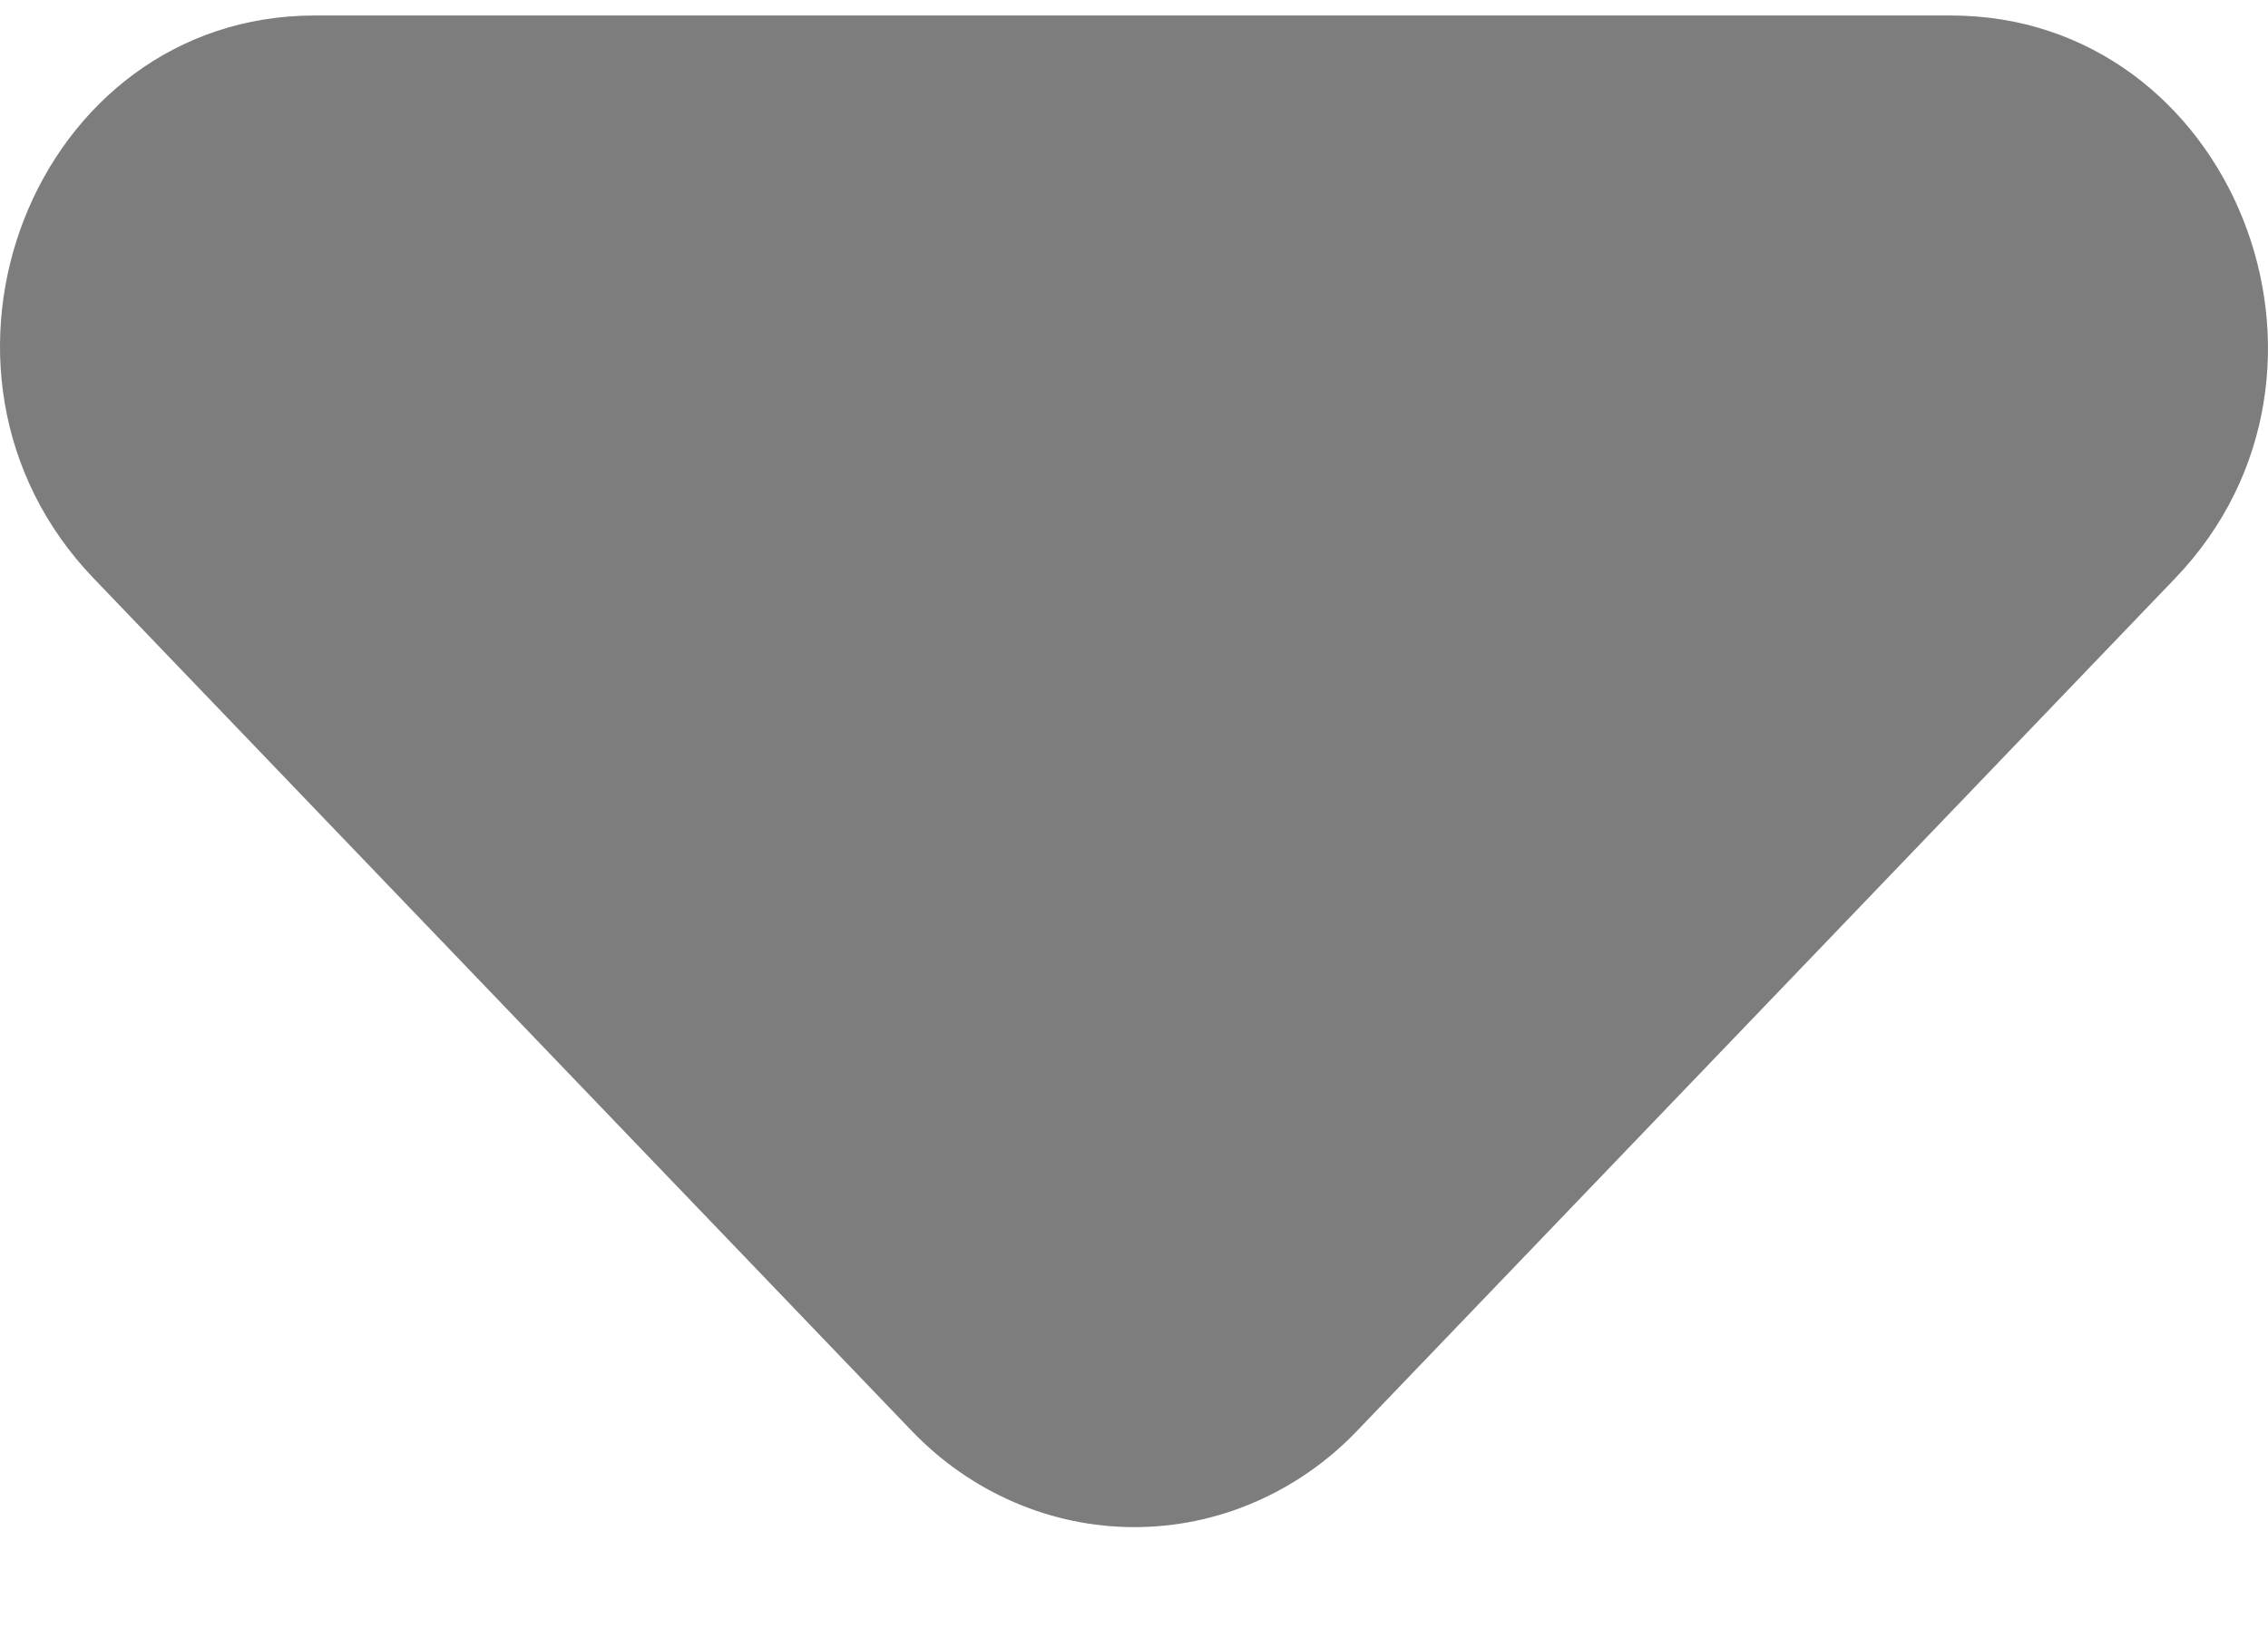 <svg width="18" height="13" viewBox="0 0 18 13" fill="none" xmlns="http://www.w3.org/2000/svg">
<path d="M0.743 4.591L7.236 11.359C7.468 11.601 7.743 11.793 8.046 11.924C8.35 12.056 8.675 12.123 9.003 12.123C9.331 12.123 9.656 12.056 9.96 11.924C10.263 11.793 10.539 11.601 10.77 11.359L17.263 4.591C18.842 2.945 17.714 0.123 15.483 0.123L2.498 0.123C0.267 0.123 -0.836 2.945 0.743 4.591Z" fill="#7D7D7D"/>
</svg>
